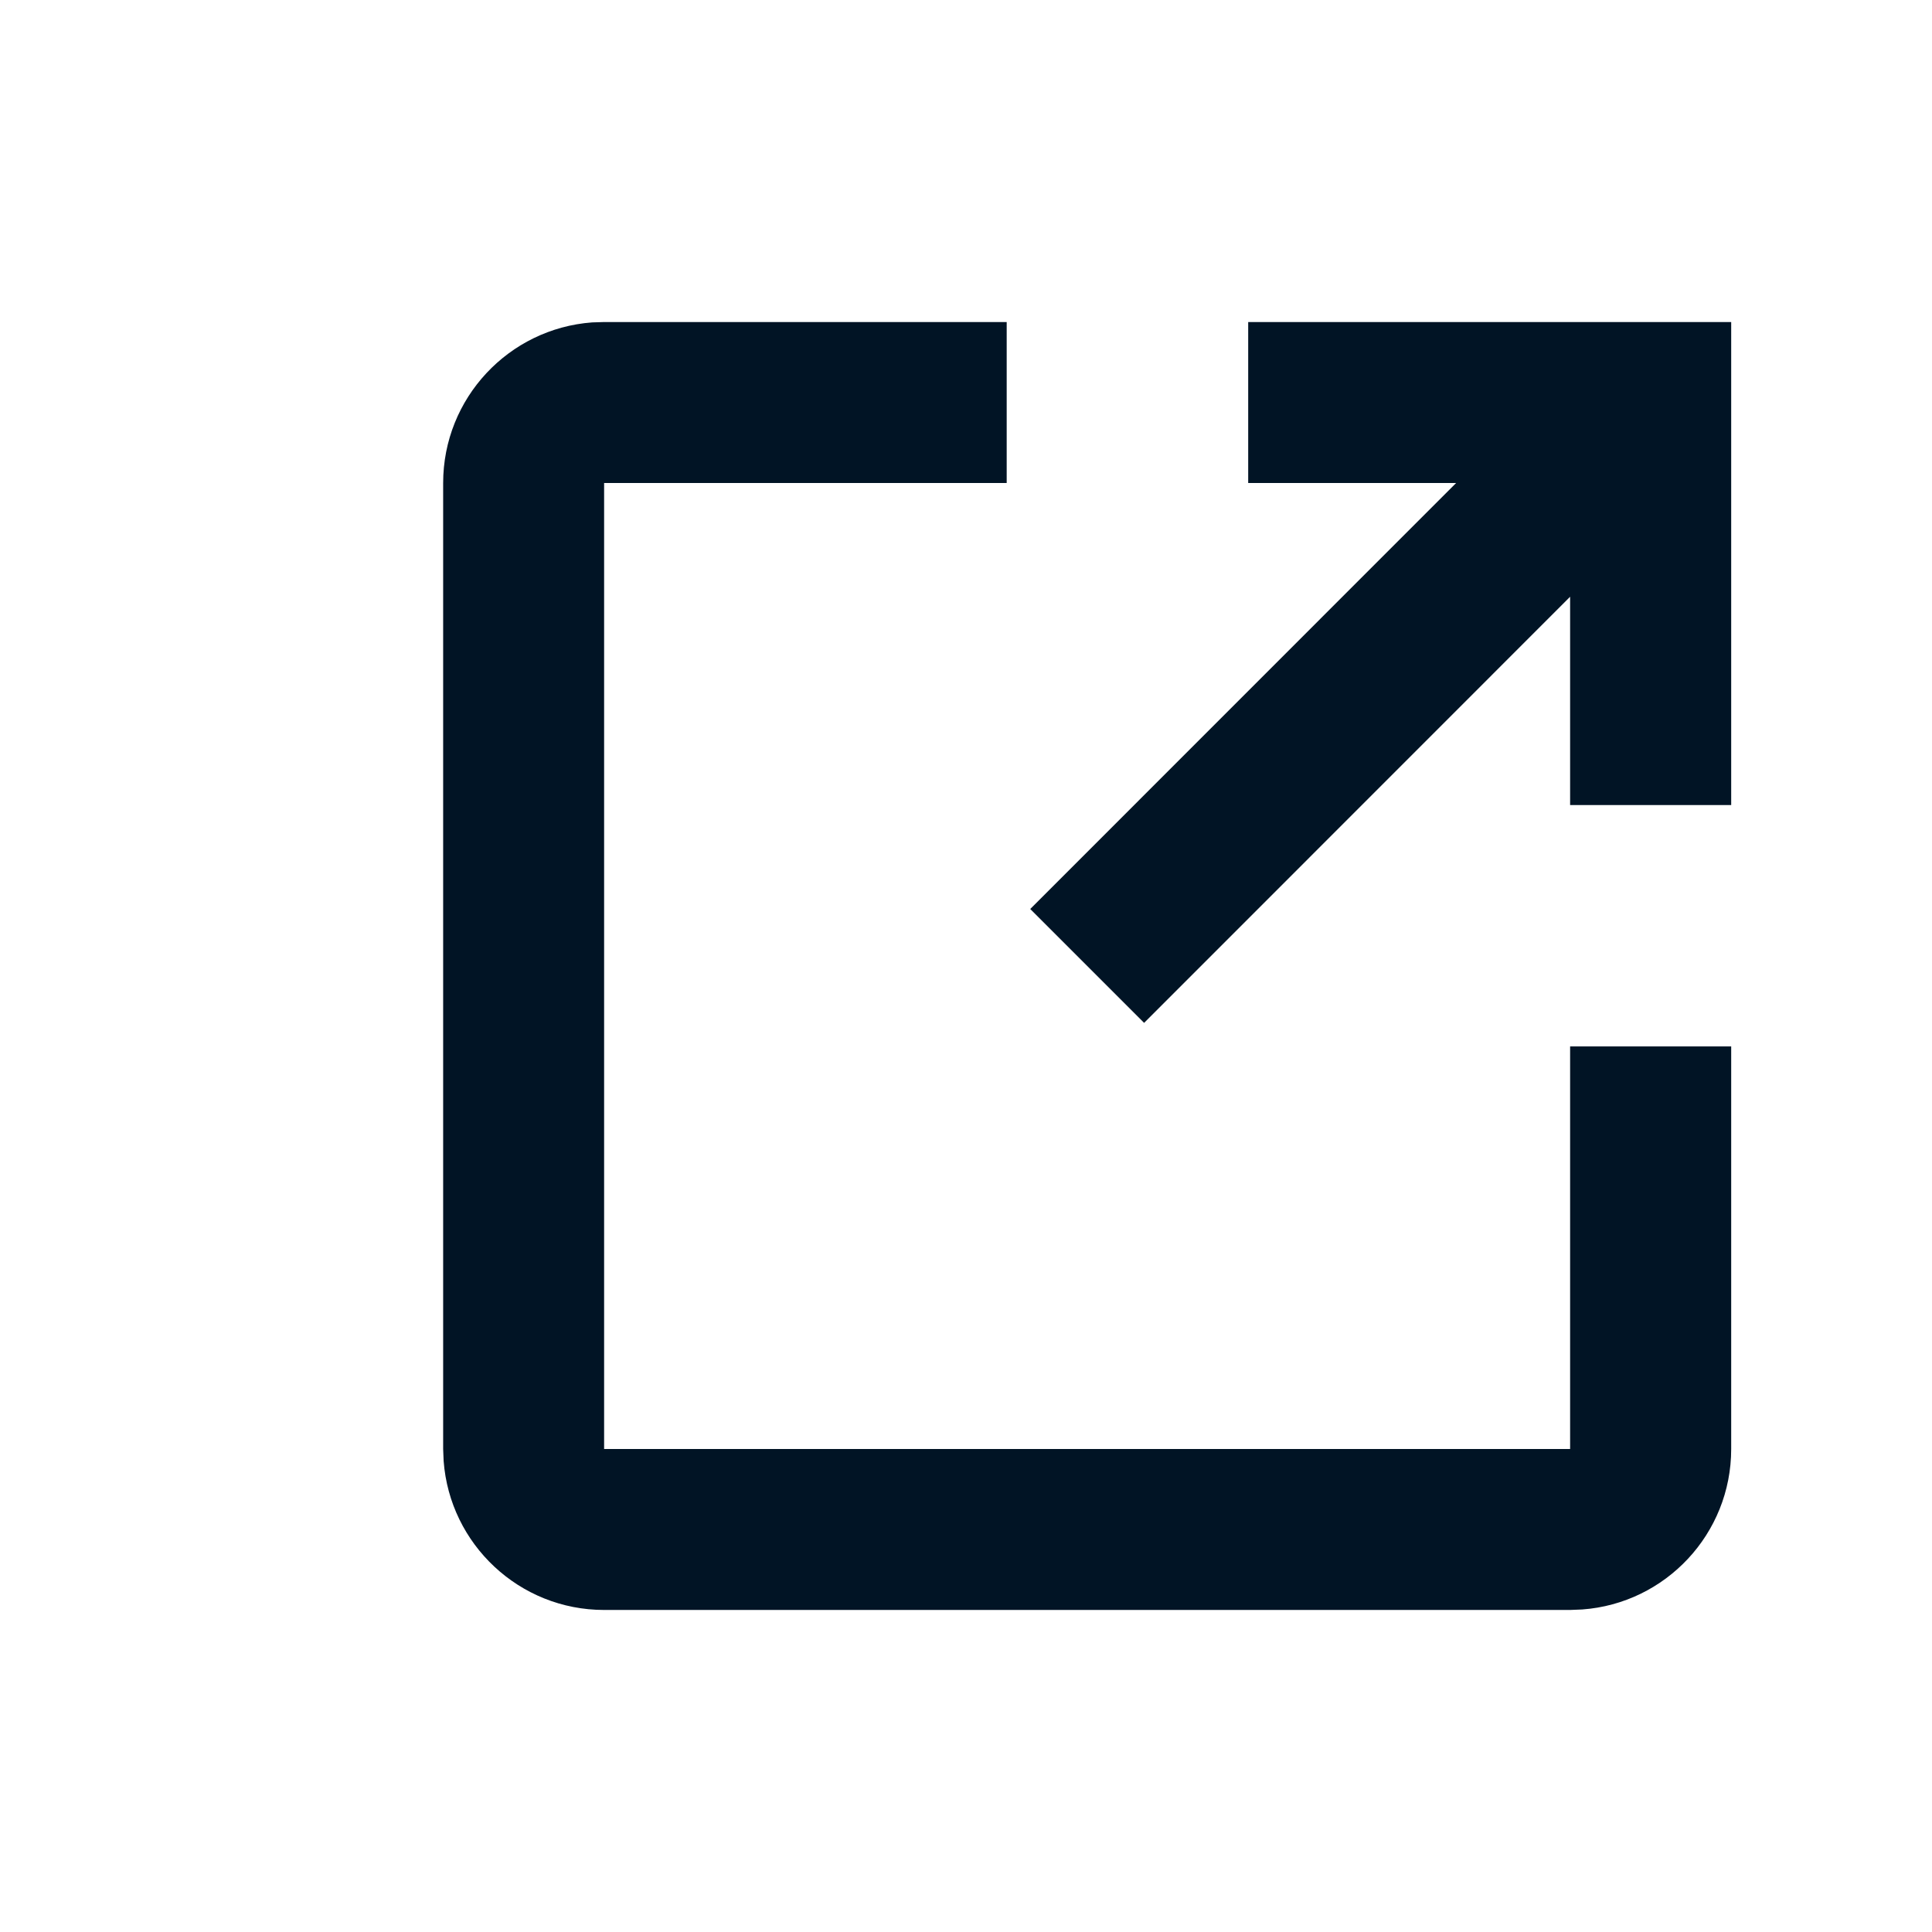 <svg width="16" height="16" viewBox="0 0 16 16" fill="none" xmlns="http://www.w3.org/2000/svg">
<path fill-rule="evenodd" clip-rule="evenodd" d="M8.337 2.667V4H5.003V12H13.003V8.666H14.337V12C14.337 12.703 13.793 13.279 13.103 13.329L13.003 13.333H5.003C4.301 13.333 3.725 12.789 3.674 12.099L3.67 12V4C3.67 3.297 4.214 2.721 4.904 2.67L5.003 2.667H8.337ZM14.337 2.667V6.667H13.003V4.942L9.475 8.471L8.532 7.528L12.059 4H10.337V2.667H14.337Z" fill="#011425"/>
</svg>
